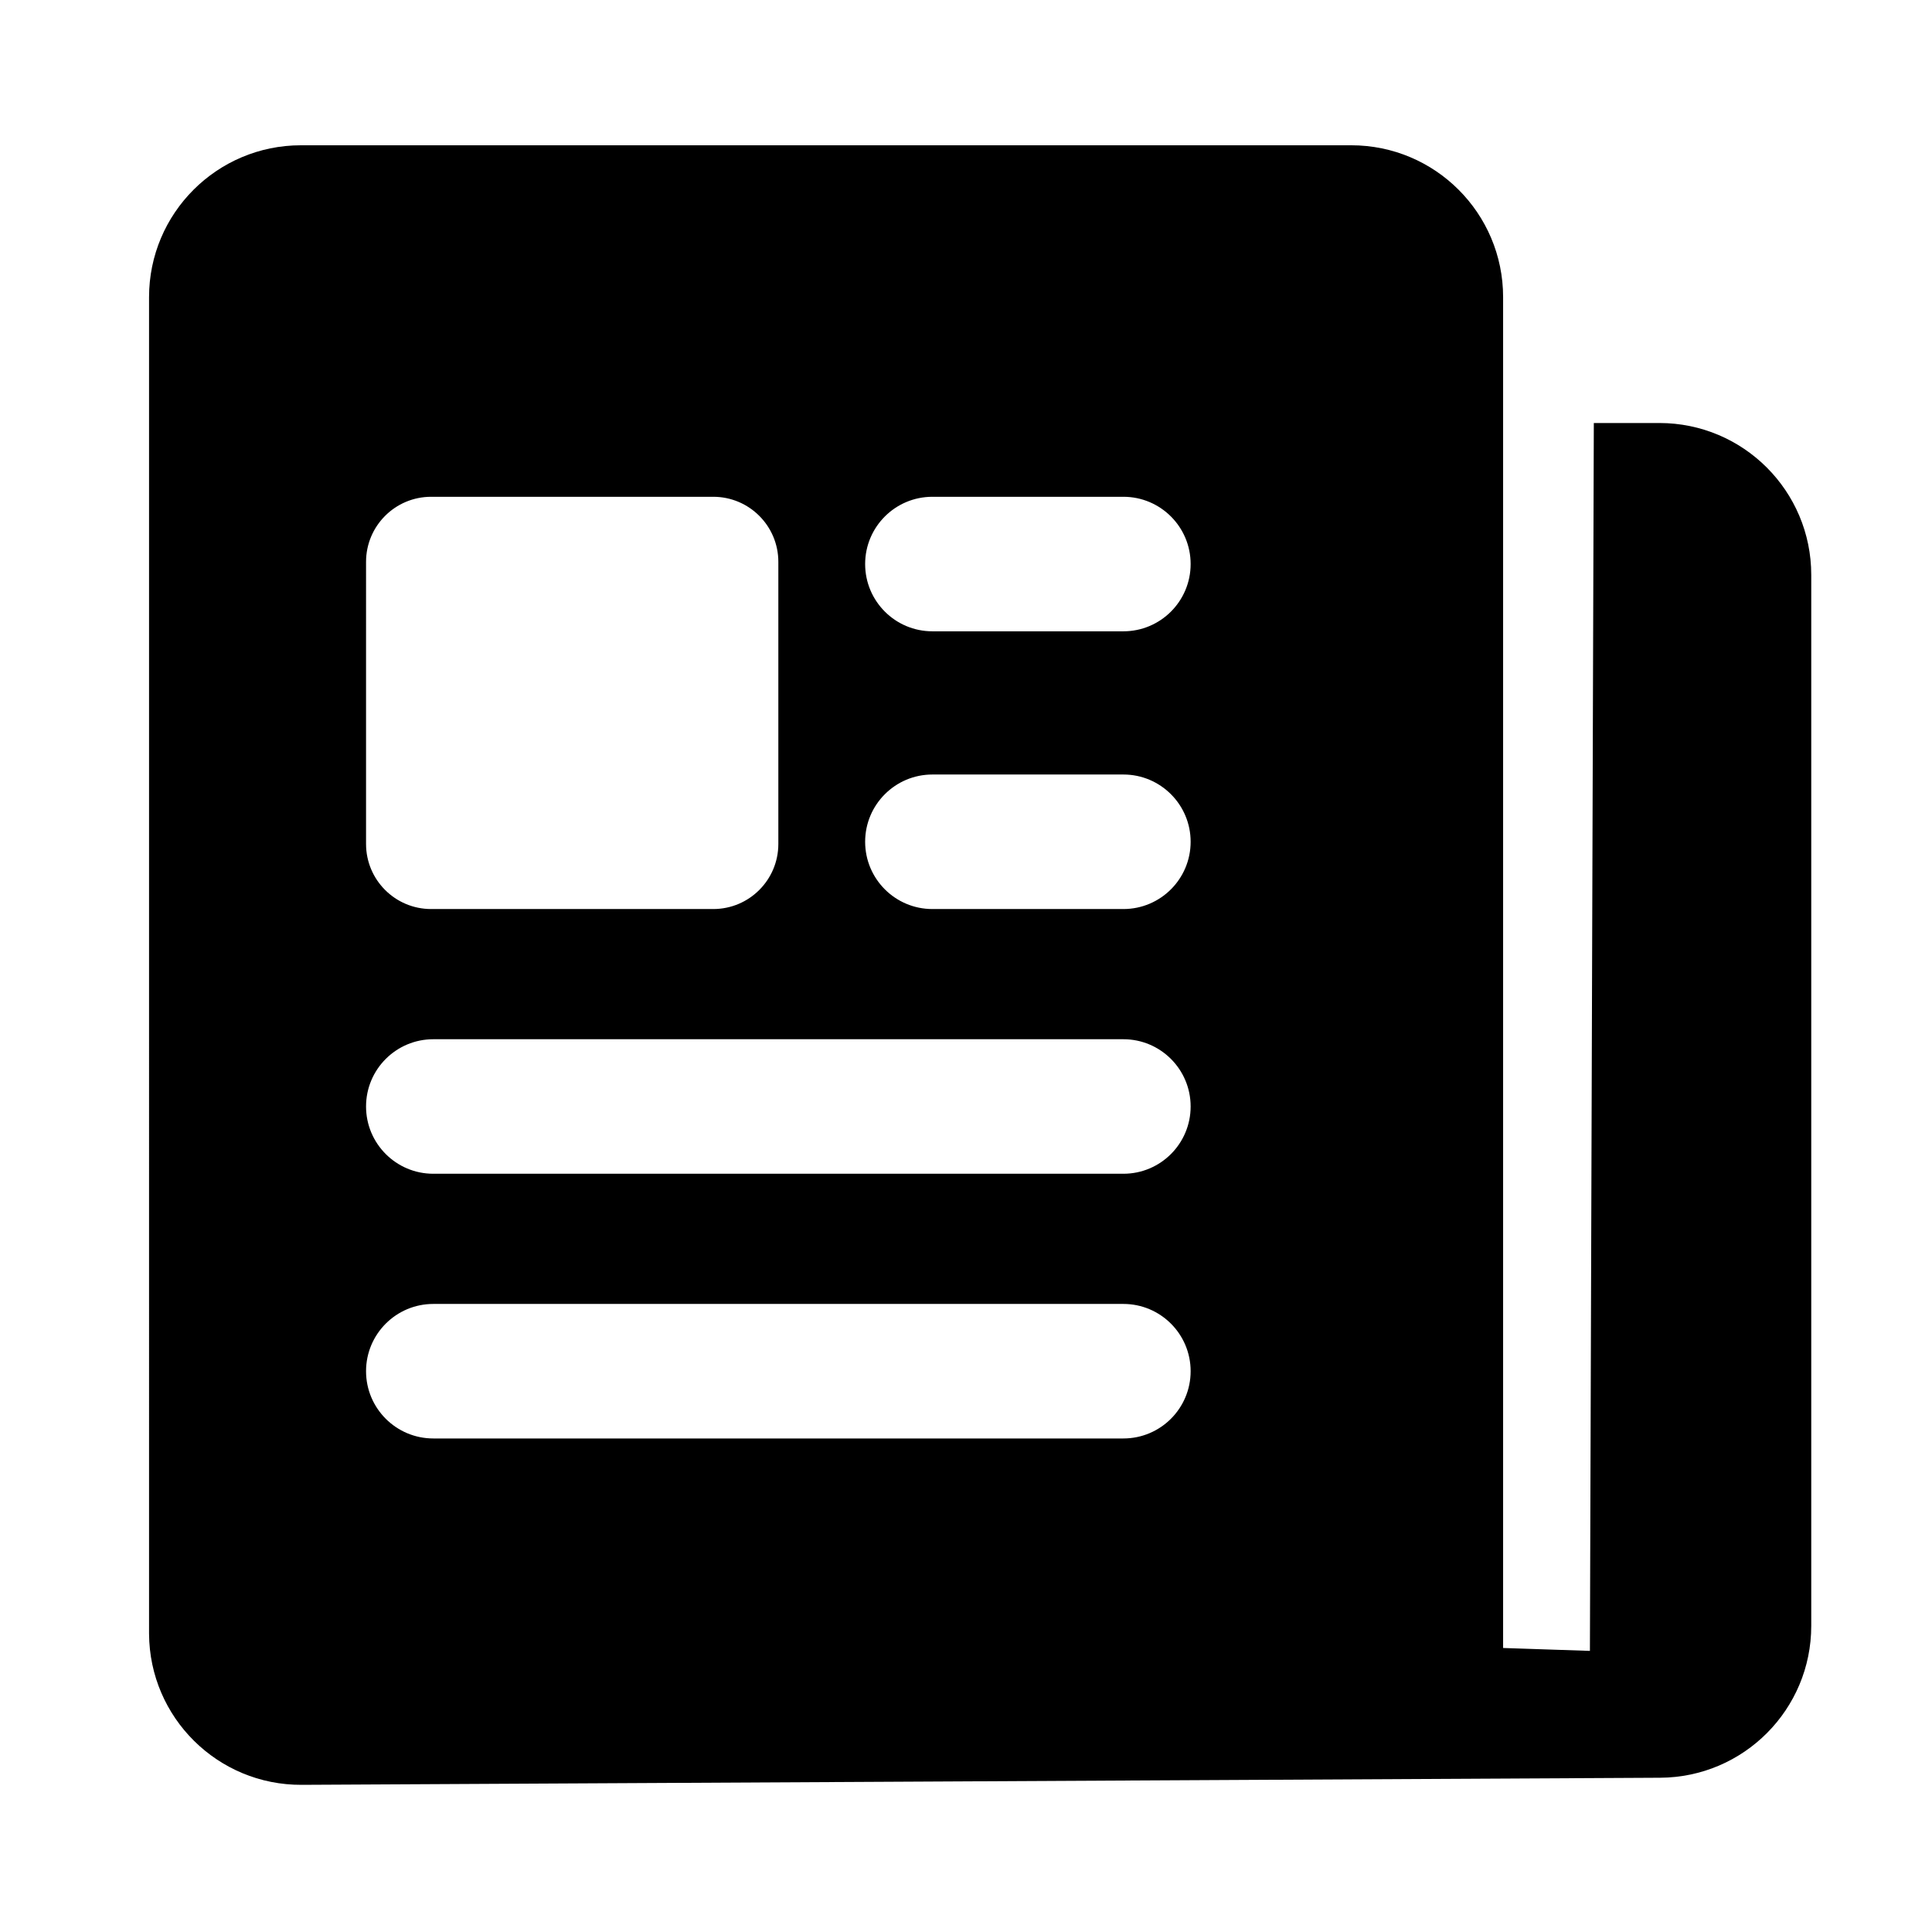<?xml version="1.0" standalone="no"?><!DOCTYPE svg PUBLIC "-//W3C//DTD SVG 1.1//EN" "http://www.w3.org/Graphics/SVG/1.1/DTD/svg11.dtd"><svg t="1623393193716" class="icon" viewBox="0 0 1024 1024" version="1.1" xmlns="http://www.w3.org/2000/svg" p-id="9515" xmlns:xlink="http://www.w3.org/1999/xlink" width="64" height="64"><defs><style type="text/css"></style></defs><path d="M716.181 77c44.46 0 80.5 36.041 80.5 80.5v715.967l46.006 1.54 2.07-650.803H879.5c44.459 0 80.5 36.04 80.5 80.5V861.74c0 44.294-35.785 80.267-80.08 80.498l-720 3.76c-44.458 0.232-80.687-35.62-80.919-80.079v-0.21L79 157.5c0-44.459 36.041-80.5 80.5-80.5h556.681zM595.413 691.115h-365.75c-19.689 0-35.65 15.961-35.65 35.65 0 19.69 15.961 35.652 35.65 35.652h365.75c19.689 0 35.65-15.961 35.65-35.65 0-19.69-15.961-35.652-35.65-35.652z m0-140.303h-365.75c-19.689 0-35.65 15.96-35.65 35.65 0 19.69 15.961 35.651 35.65 35.651h365.75c19.689 0 35.65-15.96 35.65-35.65 0-19.69-15.961-35.651-35.65-35.651zM378.038 263.305H228.513c-19.054 0-34.5 15.446-34.5 34.5V447.31c0 19.054 15.446 34.5 34.5 34.5h149.525c19.054 0 34.5-15.446 34.5-34.5V297.805c0-19.054-15.446-34.5-34.5-34.5z m217.375 147.203h-101.22c-19.689 0-35.65 15.961-35.65 35.65 0 19.69 15.961 35.652 35.65 35.652h101.22c19.689 0 35.65-15.961 35.65-35.65 0-19.69-15.961-35.652-35.65-35.652z m0-147.203h-101.22c-19.689 0-35.65 15.96-35.65 35.65 0 19.69 15.961 35.651 35.65 35.651h101.22c19.689 0 35.65-15.96 35.65-35.65 0-19.69-15.961-35.651-35.65-35.651z" p-id="9516"></path></svg>
